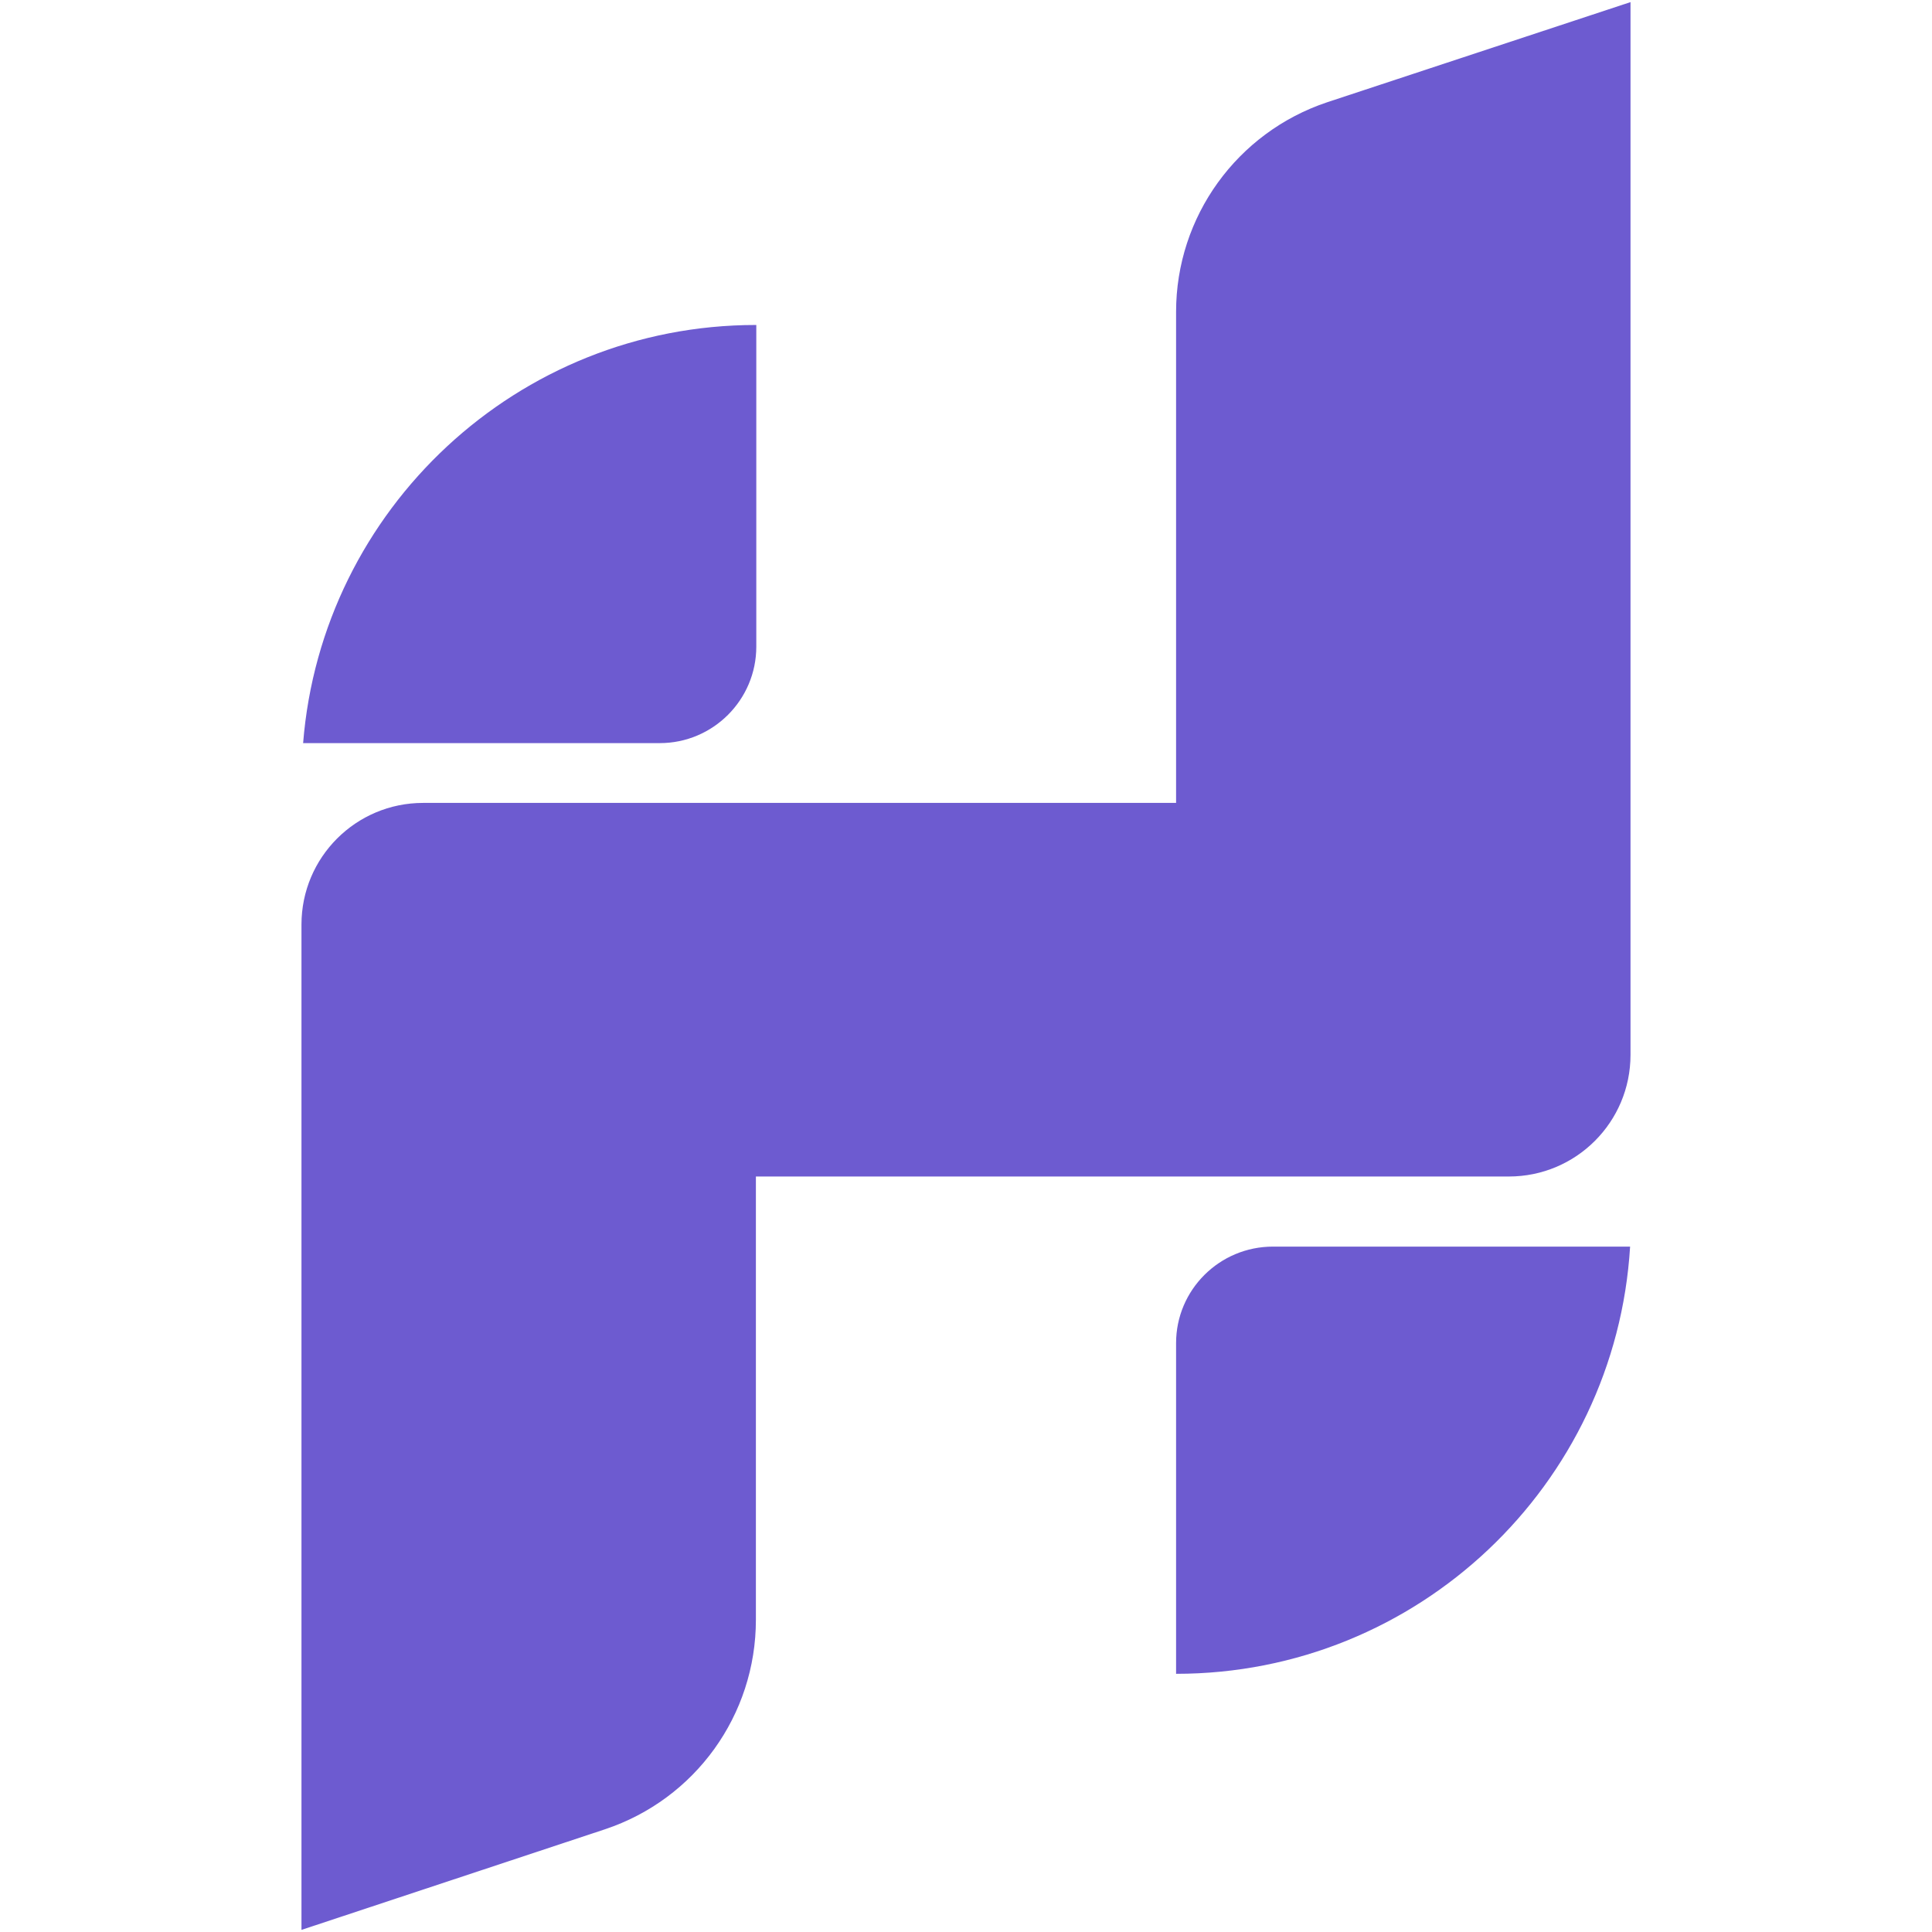 <svg xmlns="http://www.w3.org/2000/svg" xmlns:xlink="http://www.w3.org/1999/xlink" width="500" zoomAndPan="magnify" viewBox="0 0 375 375" height="500" preserveAspectRatio="xMidYMid meet" version="1.0"><defs><clipPath id="4c926c0081"><path d="M 58.516 0 L 316.516 0 L 316.516 375 L 58.516 375 Z M 58.516 0 " clip-rule="nonzero"/></clipPath></defs><g clip-path="url(#4c926c0081)"><path fill="#6d5bd0" d="M 228.277 260.695 L 228.277 324.887 C 275.18 324.887 313.598 288.23 316.402 241.965 L 247.086 241.965 C 236.684 241.965 228.277 250.371 228.277 260.695 Z M 228.277 60.52 L 228.277 155.844 L 82.129 155.844 C 69.082 155.844 58.516 166.41 58.516 179.457 L 58.516 374.59 L 117.426 355.062 C 134.953 349.219 146.719 332.891 146.719 314.402 L 146.719 228.359 L 292.867 228.359 C 305.914 228.359 316.48 217.793 316.48 204.75 L 316.48 0.41 L 257.57 19.859 C 240.125 25.703 228.277 42.031 228.277 60.52 Z M 146.719 63.078 C 100.457 63.078 62.438 98.855 58.836 144.238 L 128.07 144.238 C 138.395 144.238 146.797 135.836 146.797 125.512 L 146.797 63.078 Z M 146.719 63.078 " fill-opacity="1" fill-rule="nonzero"/></g></svg>